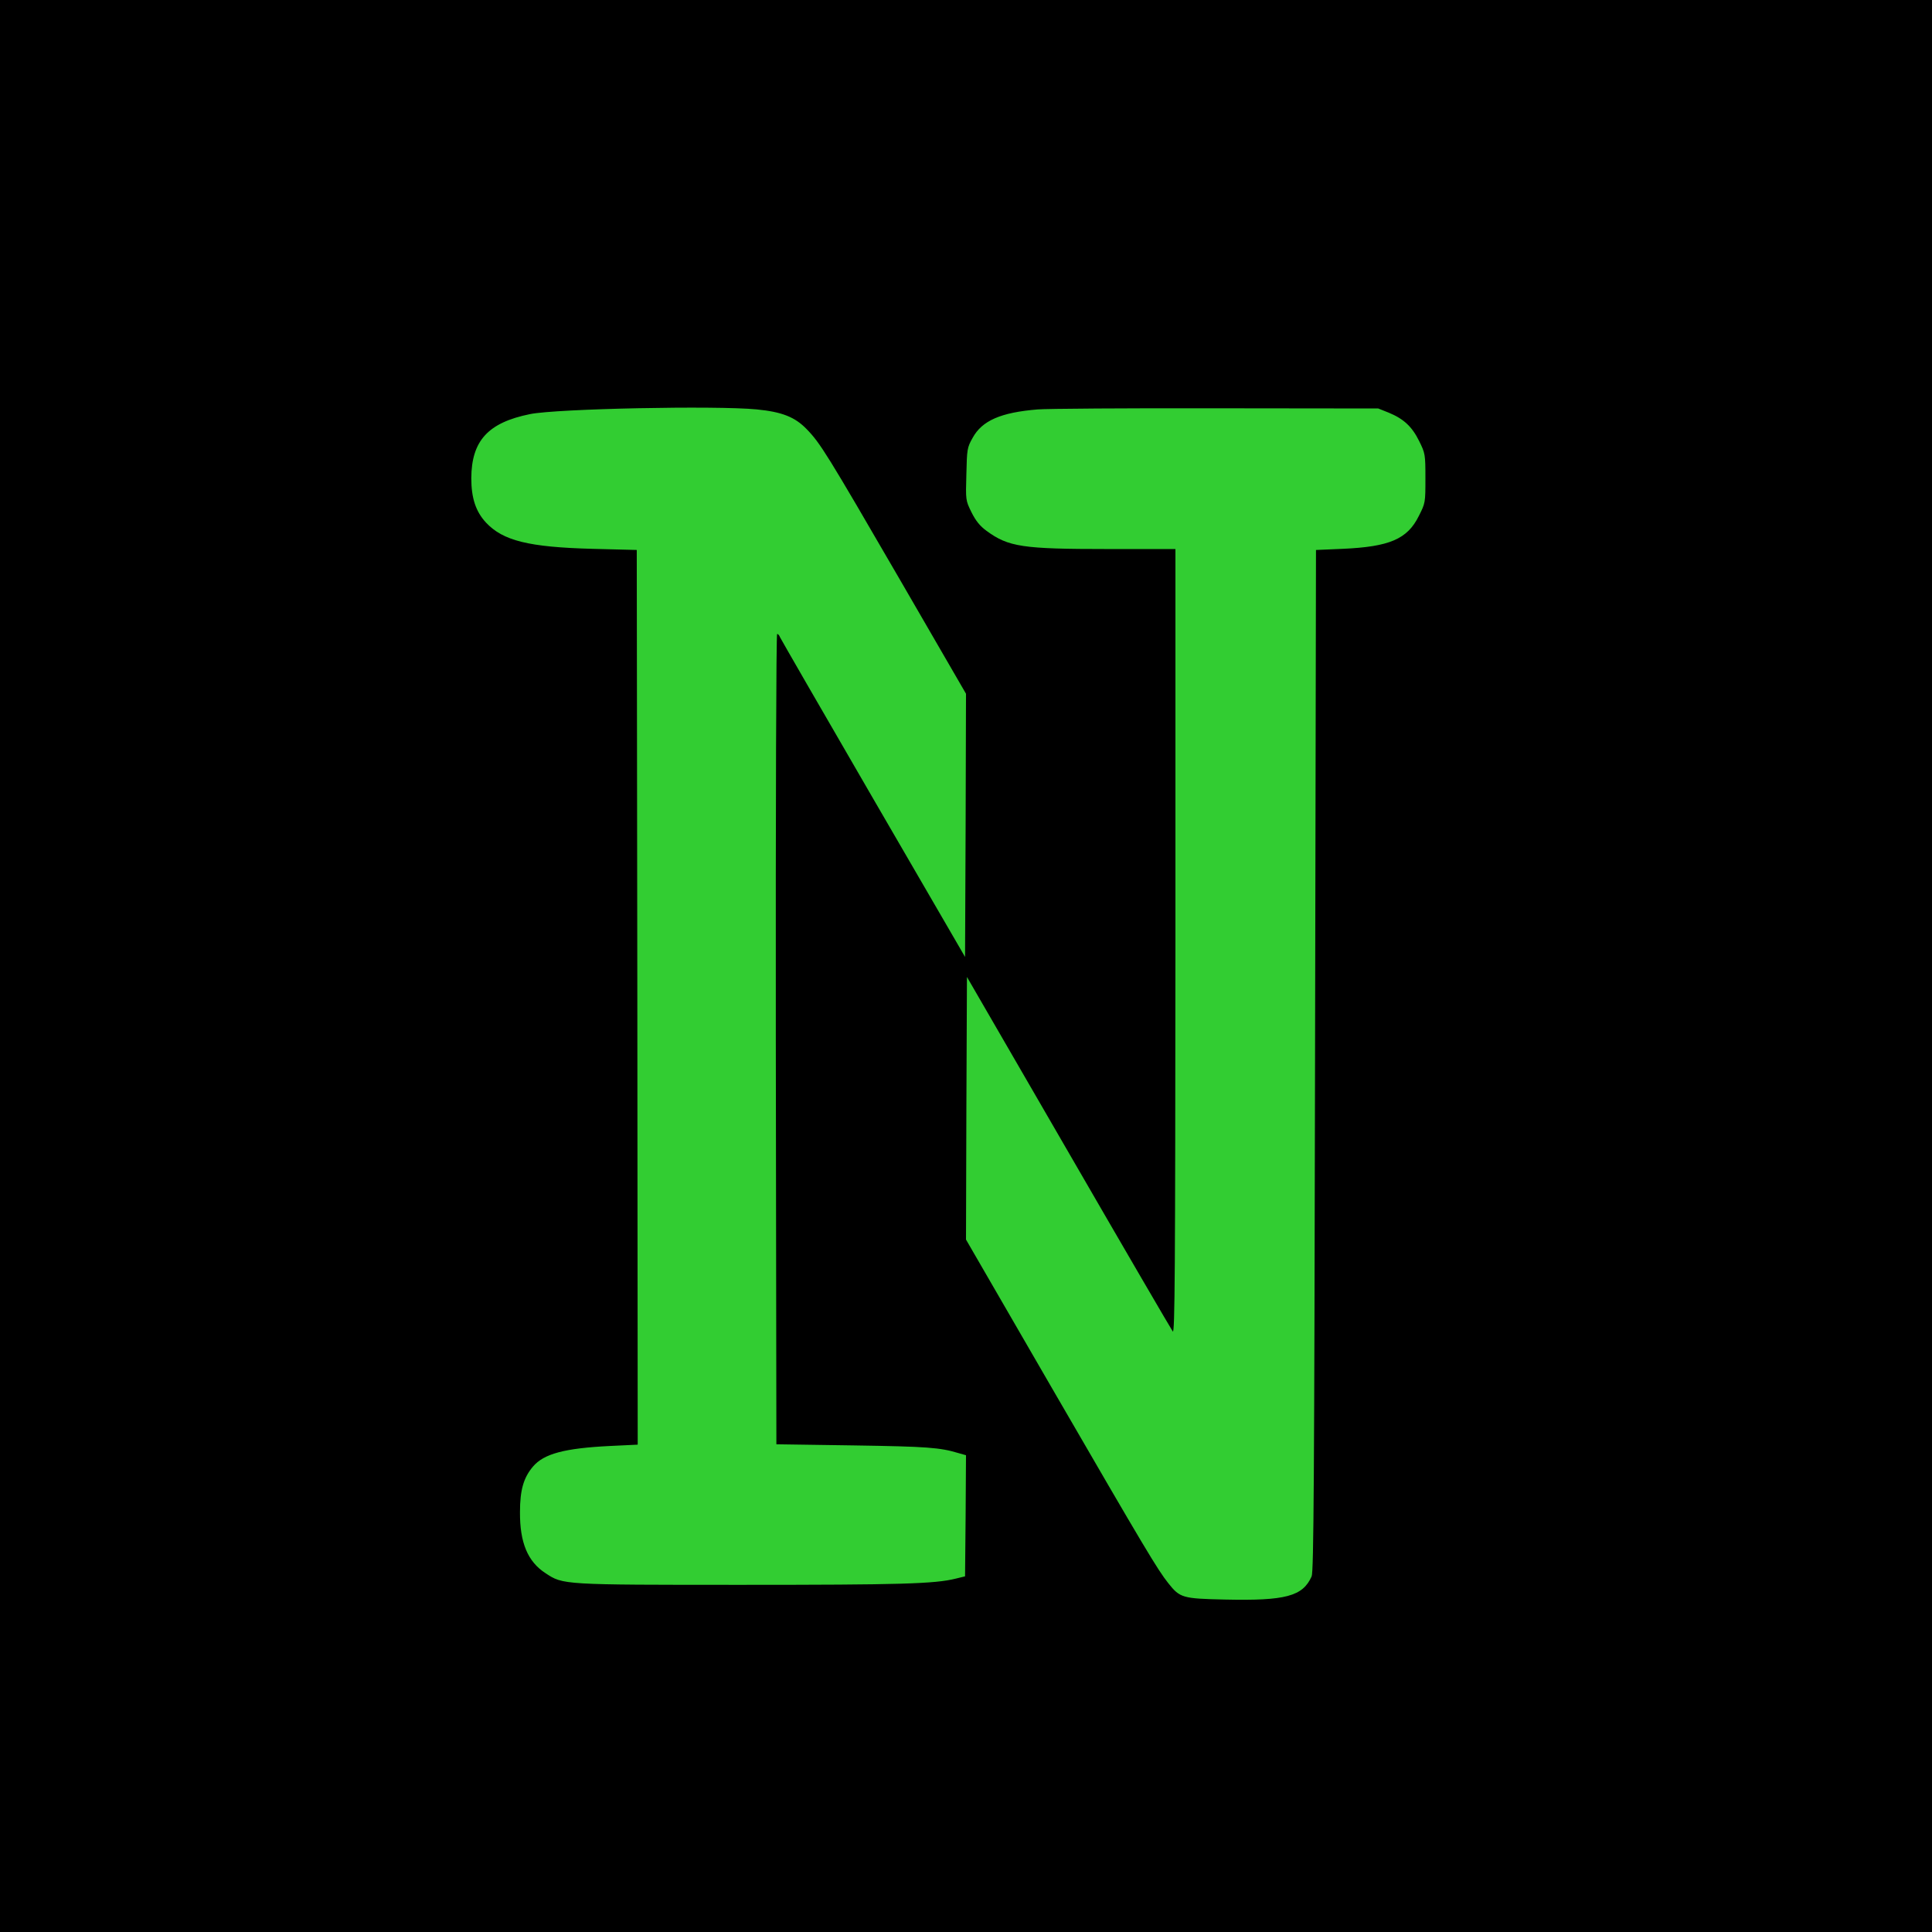 <svg width="1024" height="1024" xmlns="http://www.w3.org/2000/svg">

 <g>
  <title>background</title>
  <rect fill="#32cd32" id="canvas_background" height="1026" width="1026" y="-1" x="-1"/>
 </g>
 <g>
  <title>Layer 1</title>
  <path id="svg_1" d="m0,512l0,512l1024,0l0,-1024l-1024,0l0,512zm401.1,-295c13.3,1.3 20.2,4 26.4,10.4c7.3,7.5 10.7,13 49.4,79.7l35.1,60.6l-0.2,69.8l-0.3,69.7l-48.7,-83.9c-26.8,-46.2 -49,-84.7 -49.4,-85.6c-0.3,-0.9 -1,-1.7 -1.5,-1.7s-0.8,88.8 -0.7,214.7l0.3,214.8l41,0.6c39.1,0.6 45.7,1.1 55.6,4.1l3.9,1.1l-0.2,32.1l-0.3,32.1l-4.9,1.2c-11.2,2.8 -29.3,3.3 -113.6,3.3c-95.3,0 -94.5,0 -103.9,-6.2c-9.4,-6.1 -13.6,-16.2 -13.5,-32.3c0,-11.8 1.9,-18.3 6.9,-24.2c5.8,-6.8 16.7,-9.7 40.8,-10.9l14.7,-0.7l-0.2,-237.1l-0.3,-237.1l-23.5,-0.6c-33.8,-0.9 -47.4,-4.3 -56.4,-13.9c-5.4,-5.8 -7.8,-13 -7.8,-23.5c0.1,-19.9 8.9,-29.5 31.1,-34c14,-2.9 98.6,-4.6 120.2,-2.5zm334.9,1.7c8,3.3 12.4,7.4 16.2,15.1c3.2,6.5 3.3,7 3.3,19.7c0,12.9 0,13.1 -3.5,20c-6.1,12.3 -15.6,16.3 -40.5,17.4l-14,0.6l-0.5,270.5c-0.4,220.7 -0.7,271.1 -1.8,273.5c-4.7,10.6 -13.8,13 -45.9,12.3c-22.7,-0.5 -23.9,-0.9 -30.1,-8.7c-5.7,-7.2 -11.6,-17 -61.6,-103.3l-45.6,-78.8l0.2,-69.6l0.3,-69.6l53.9,93.1c29.6,51.2 54.5,93.9 55.2,94.8c1.1,1.5 1.3,-31.7 1.4,-206.5l0,-208.2l-35.9,0c-45.2,0 -52.6,-1.1 -64.3,-9.7c-3.4,-2.5 -5.6,-5.2 -7.9,-9.8c-3.1,-6.3 -3.1,-6.4 -2.7,-20.2c0.3,-13.1 0.4,-14.1 3.3,-19.2c5,-9.2 15,-13.5 34.5,-15.1c4.7,-0.4 47.2,-0.7 94.5,-0.6l86,0.1l5.5,2.2z"/>
 </g>
</svg>